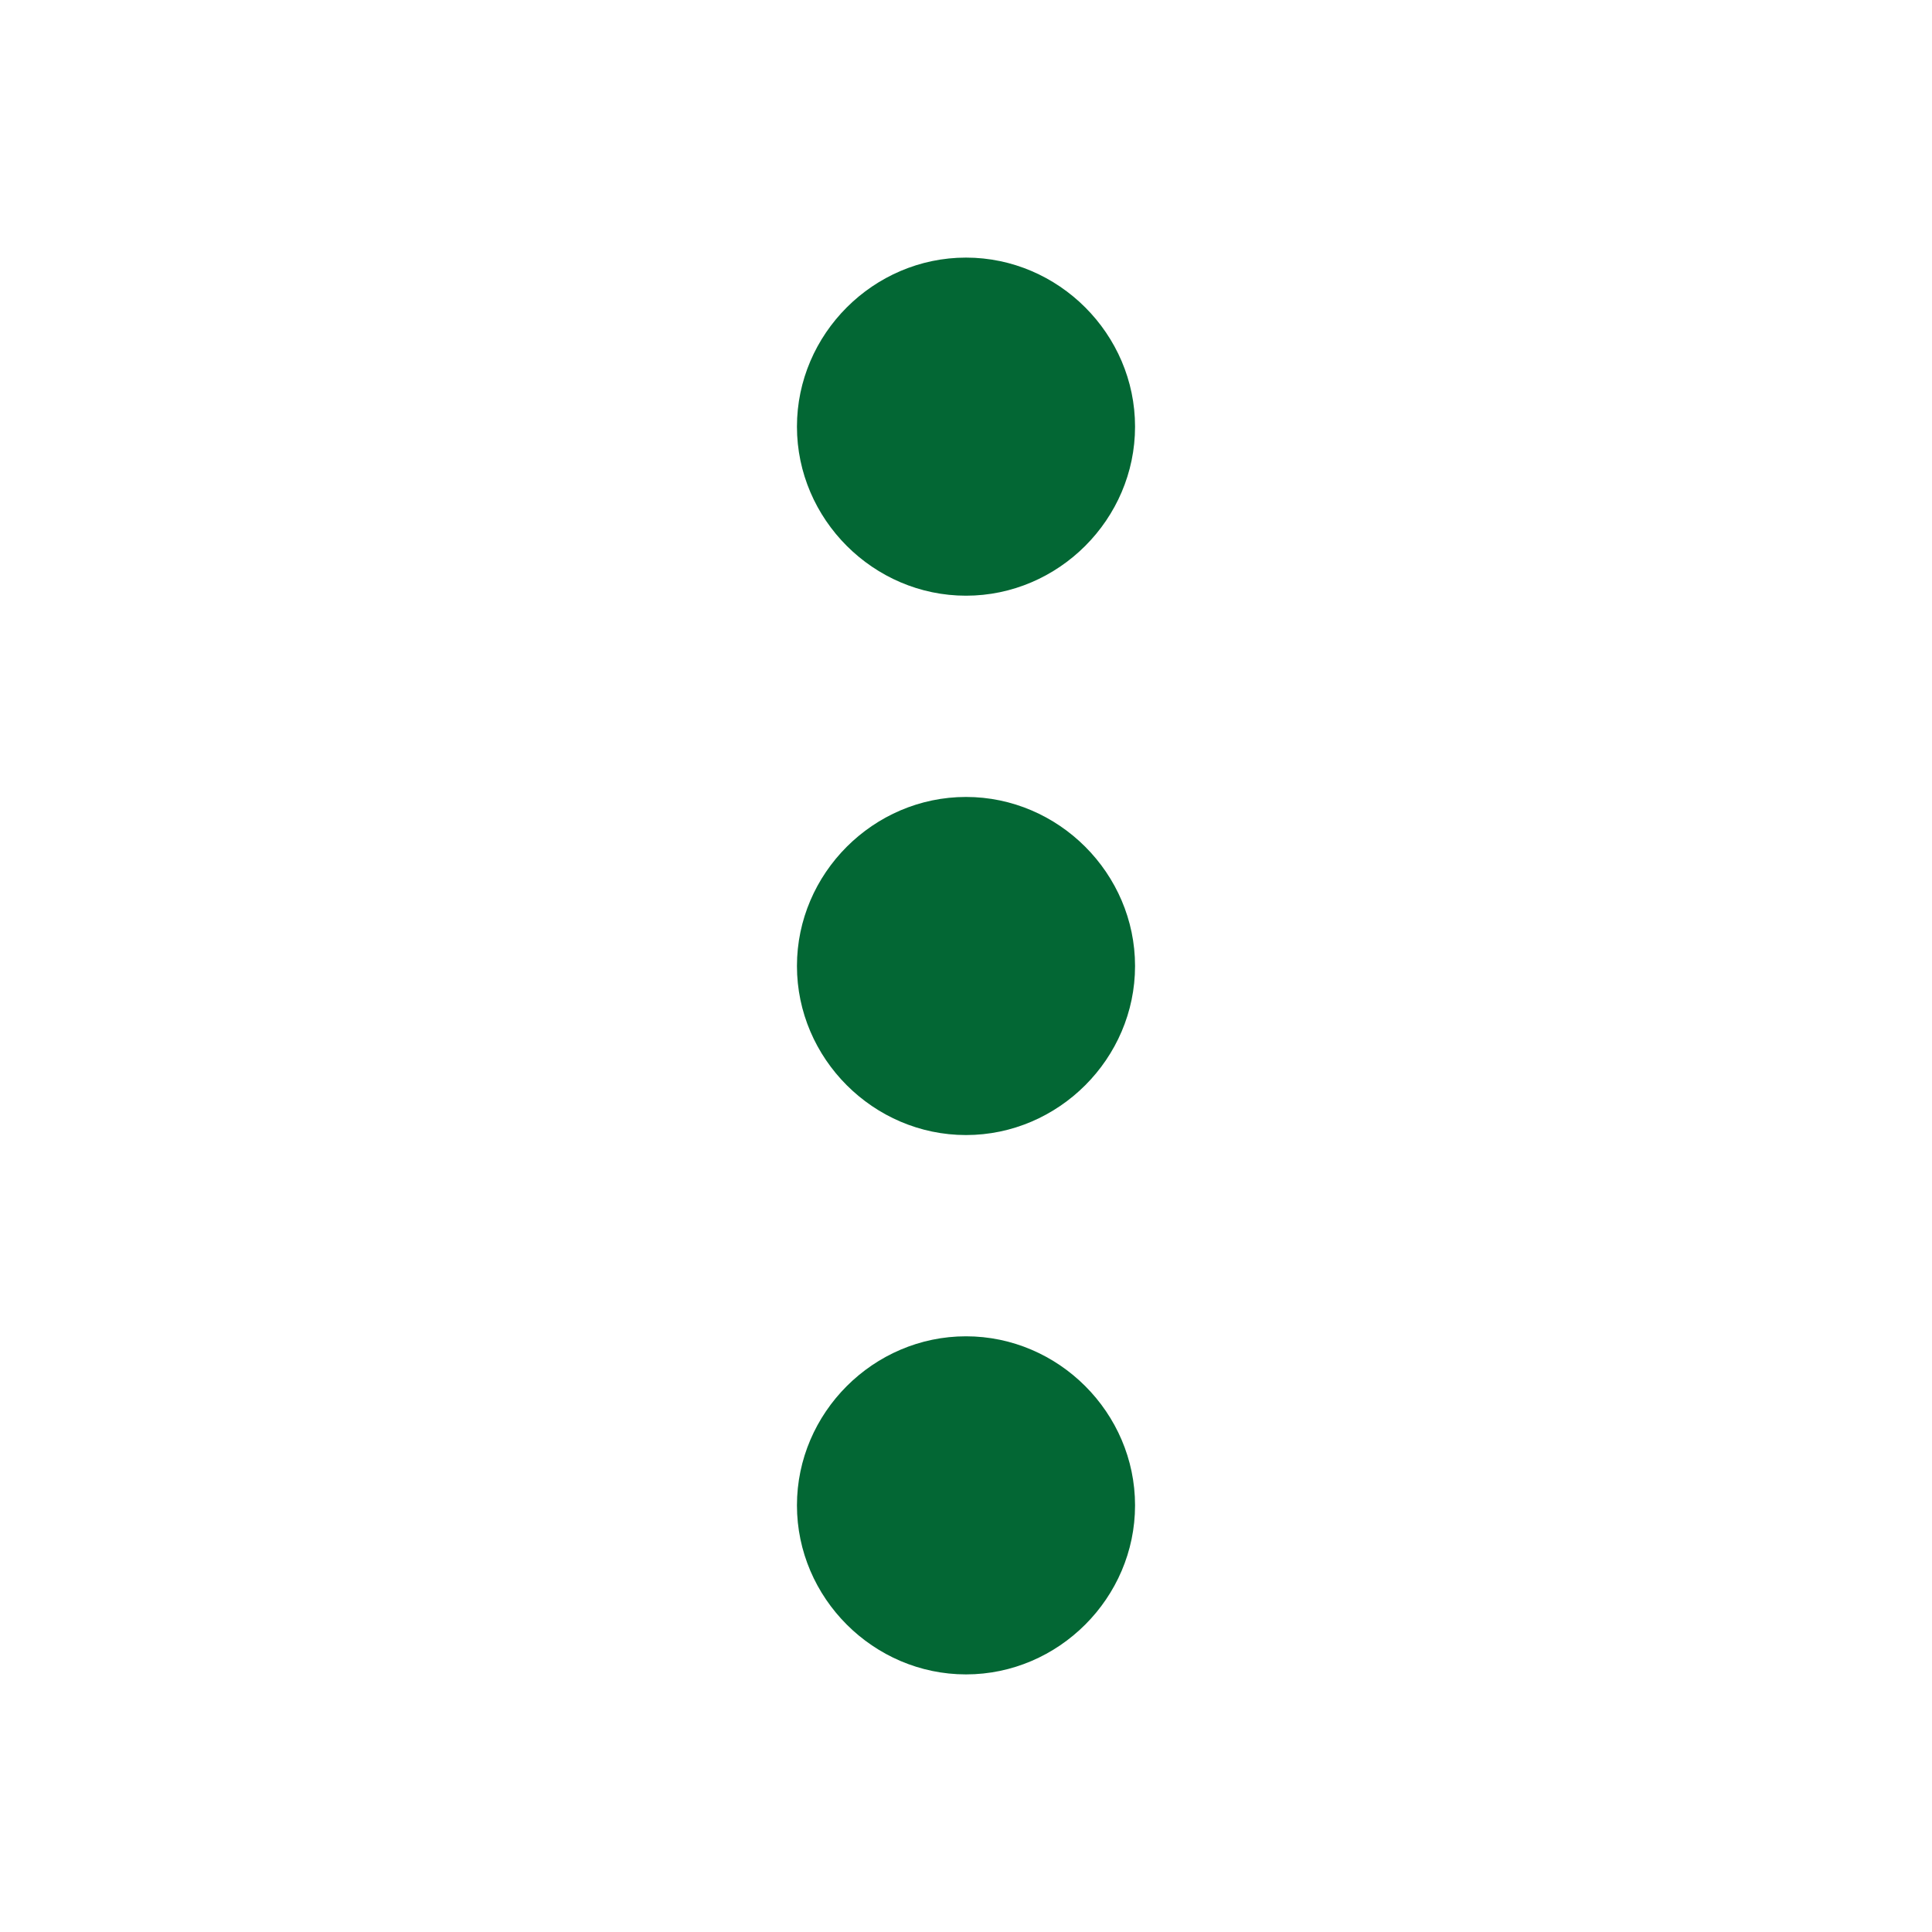 <?xml version="1.0" encoding="utf-8"?>
<!-- Generator: Adobe Illustrator 24.0.0, SVG Export Plug-In . SVG Version: 6.00 Build 0)  -->
<svg version="1.1" id="Layer_1" xmlns="http://www.w3.org/2000/svg" xmlns:xlink="http://www.w3.org/1999/xlink" x="0px" y="0px"
	 viewBox="0 0 48 48" style="enable-background:new 0 0 48 48;" xml:space="preserve">
<style type="text/css">
	.st0{fill:#036734;}
</style>
<g>
	<path class="st0" d="M24,14.8L24,14.8c-2.3,0-4.2-1.9-4.2-4.2v0c0-2.3,1.9-4.2,4.2-4.2h0c2.3,0,4.2,1.9,4.2,4.2v0
		C28.2,12.9,26.3,14.8,24,14.8z"/>
	<path class="st0" d="M24,28.2L24,28.2c-2.3,0-4.2-1.9-4.2-4.2v0c0-2.3,1.9-4.2,4.2-4.2h0c2.3,0,4.2,1.9,4.2,4.2v0
		C28.2,26.3,26.3,28.2,24,28.2z"/>
	<path class="st0" d="M24,41.6L24,41.6c-2.3,0-4.2-1.9-4.2-4.2v0c0-2.3,1.9-4.2,4.2-4.2h0c2.3,0,4.2,1.9,4.2,4.2v0
		C28.2,39.7,26.3,41.6,24,41.6z"/>
</g>
</svg>
